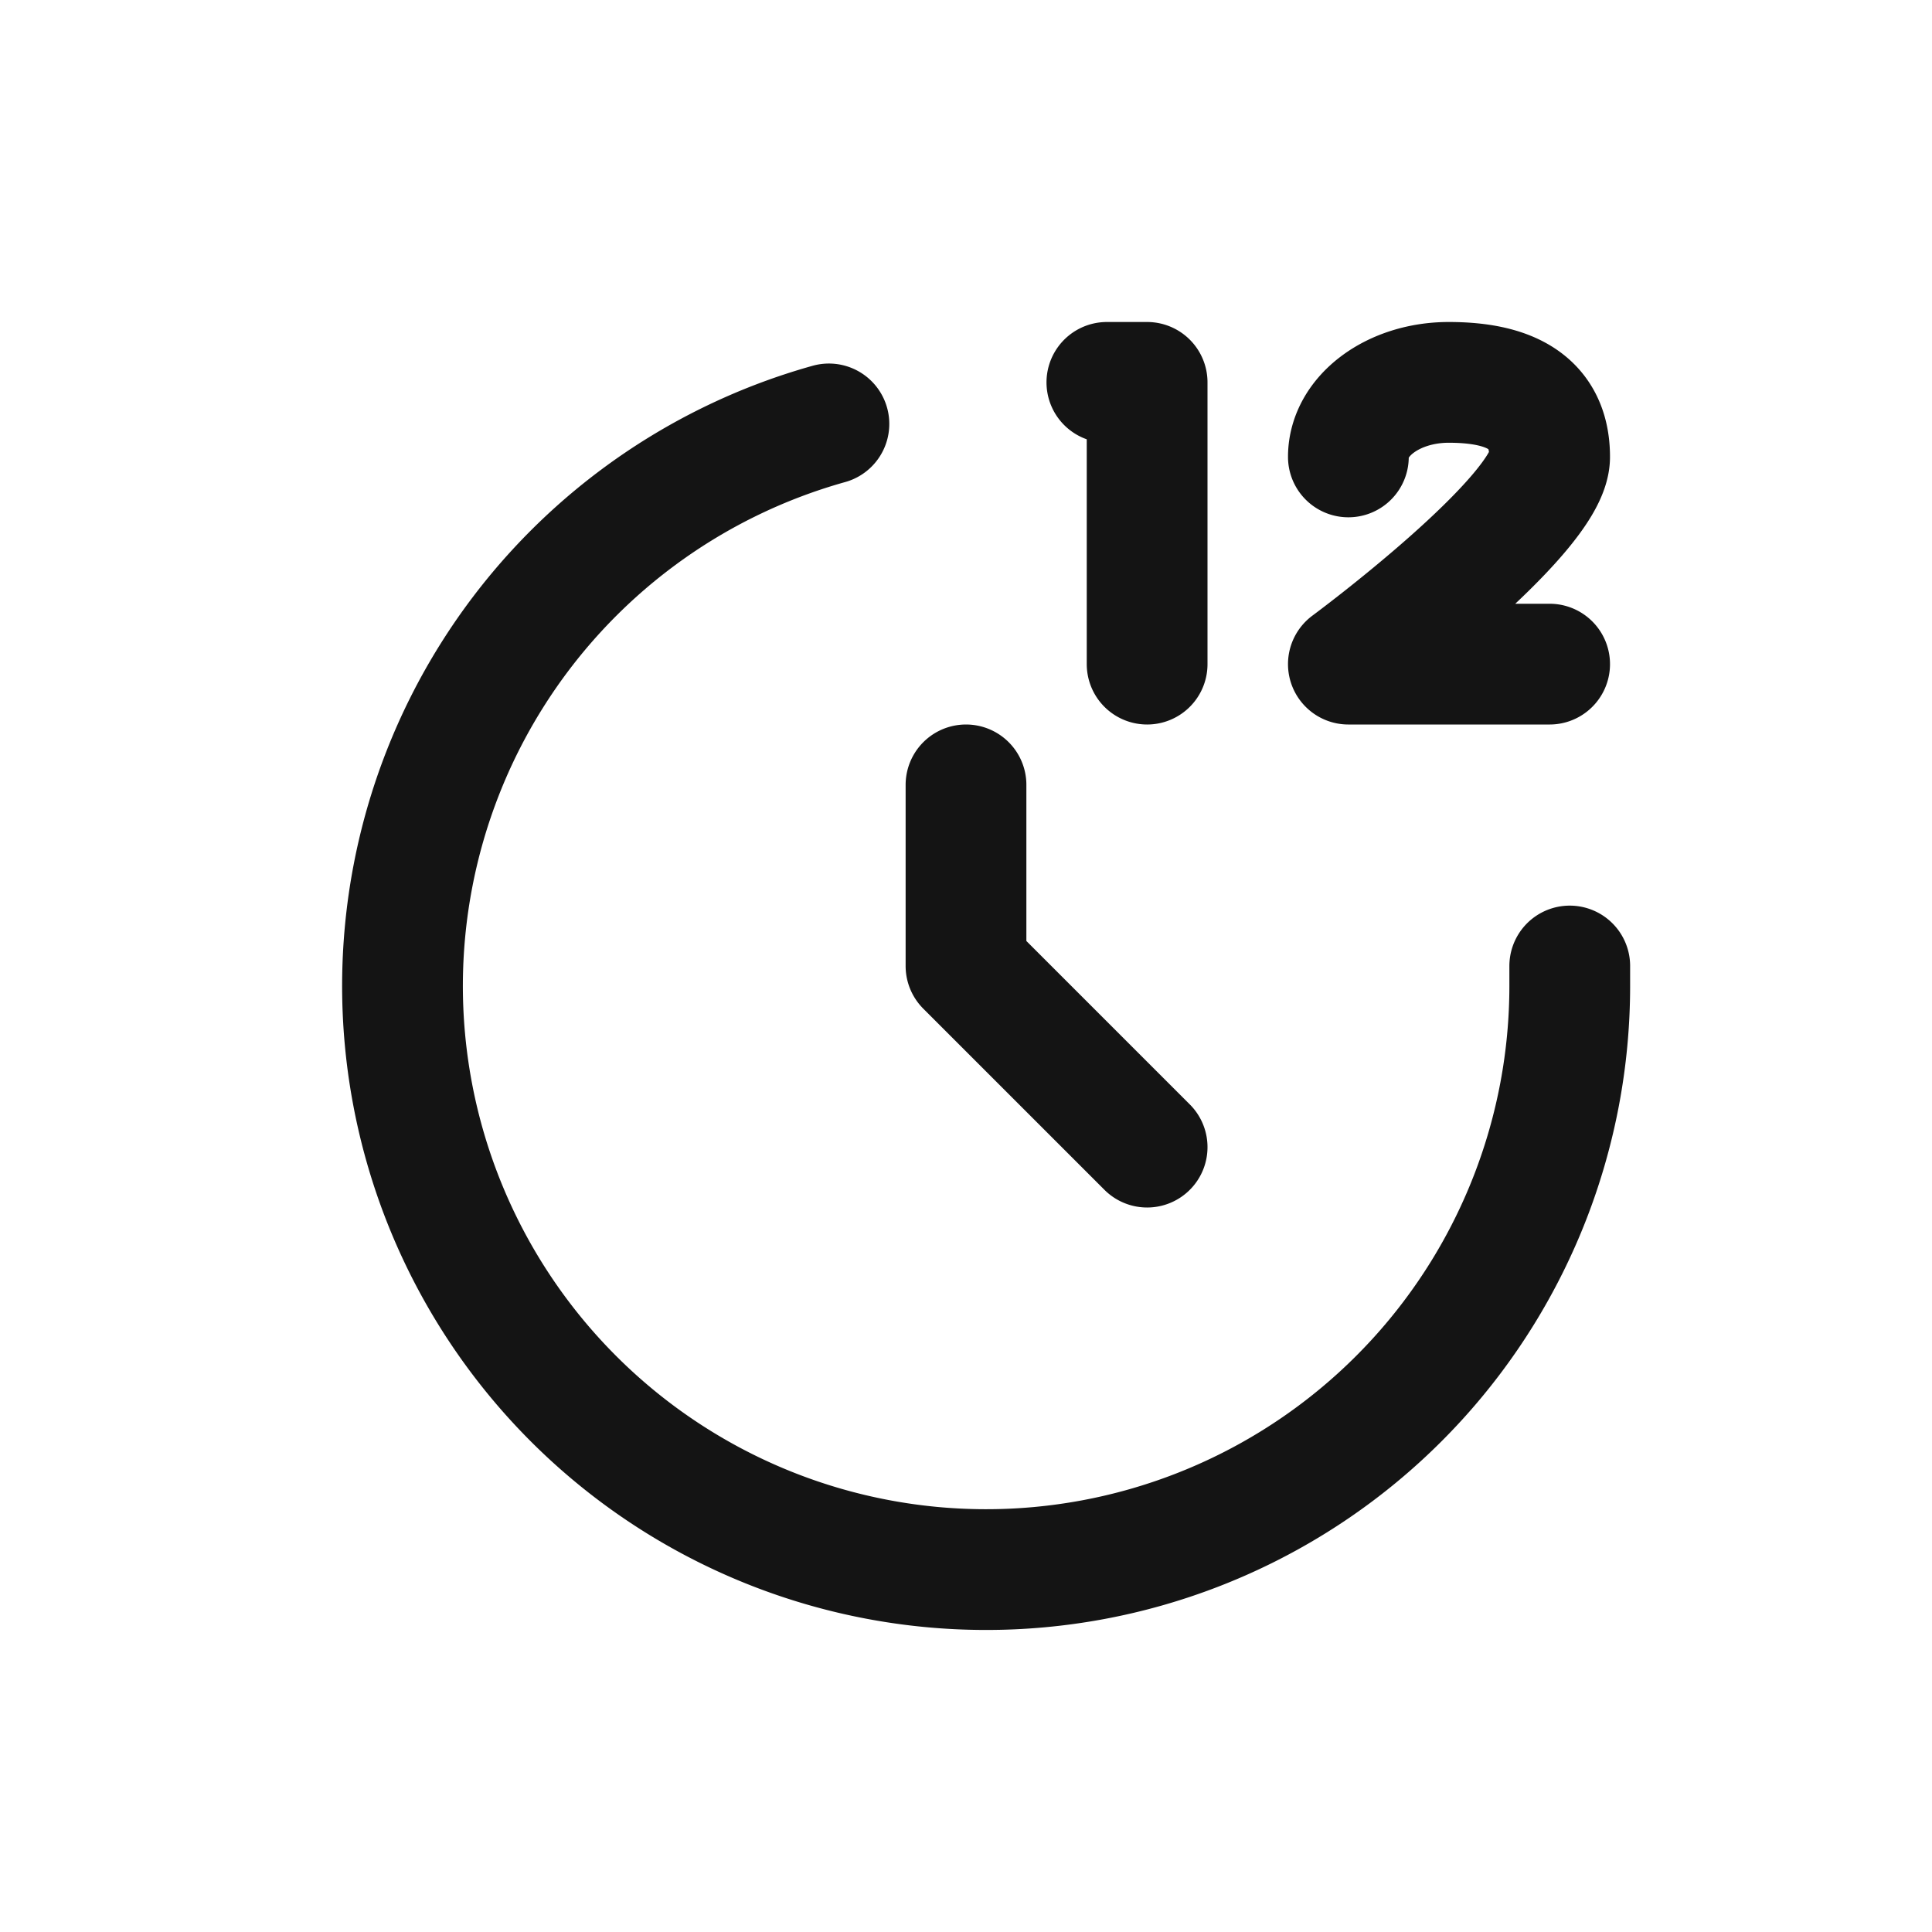 <svg xmlns="http://www.w3.org/2000/svg" fill="none" viewBox="0 0 24 24" class="acv-icon"><path stroke="#141414" stroke-linecap="round" stroke-linejoin="round" stroke-width="1.5" d="M19.5 12v.25a7.25 7.25 0 1 1-9.203-6.984M14.25 8.25v-3.5h-.5m3 .926c0-.511.558-.926 1.247-.926.688 0 1.253.2 1.253.926 0 .727-2.5 2.574-2.5 2.574h2.5M12 9.75V12l2.25 2.25"/></svg>